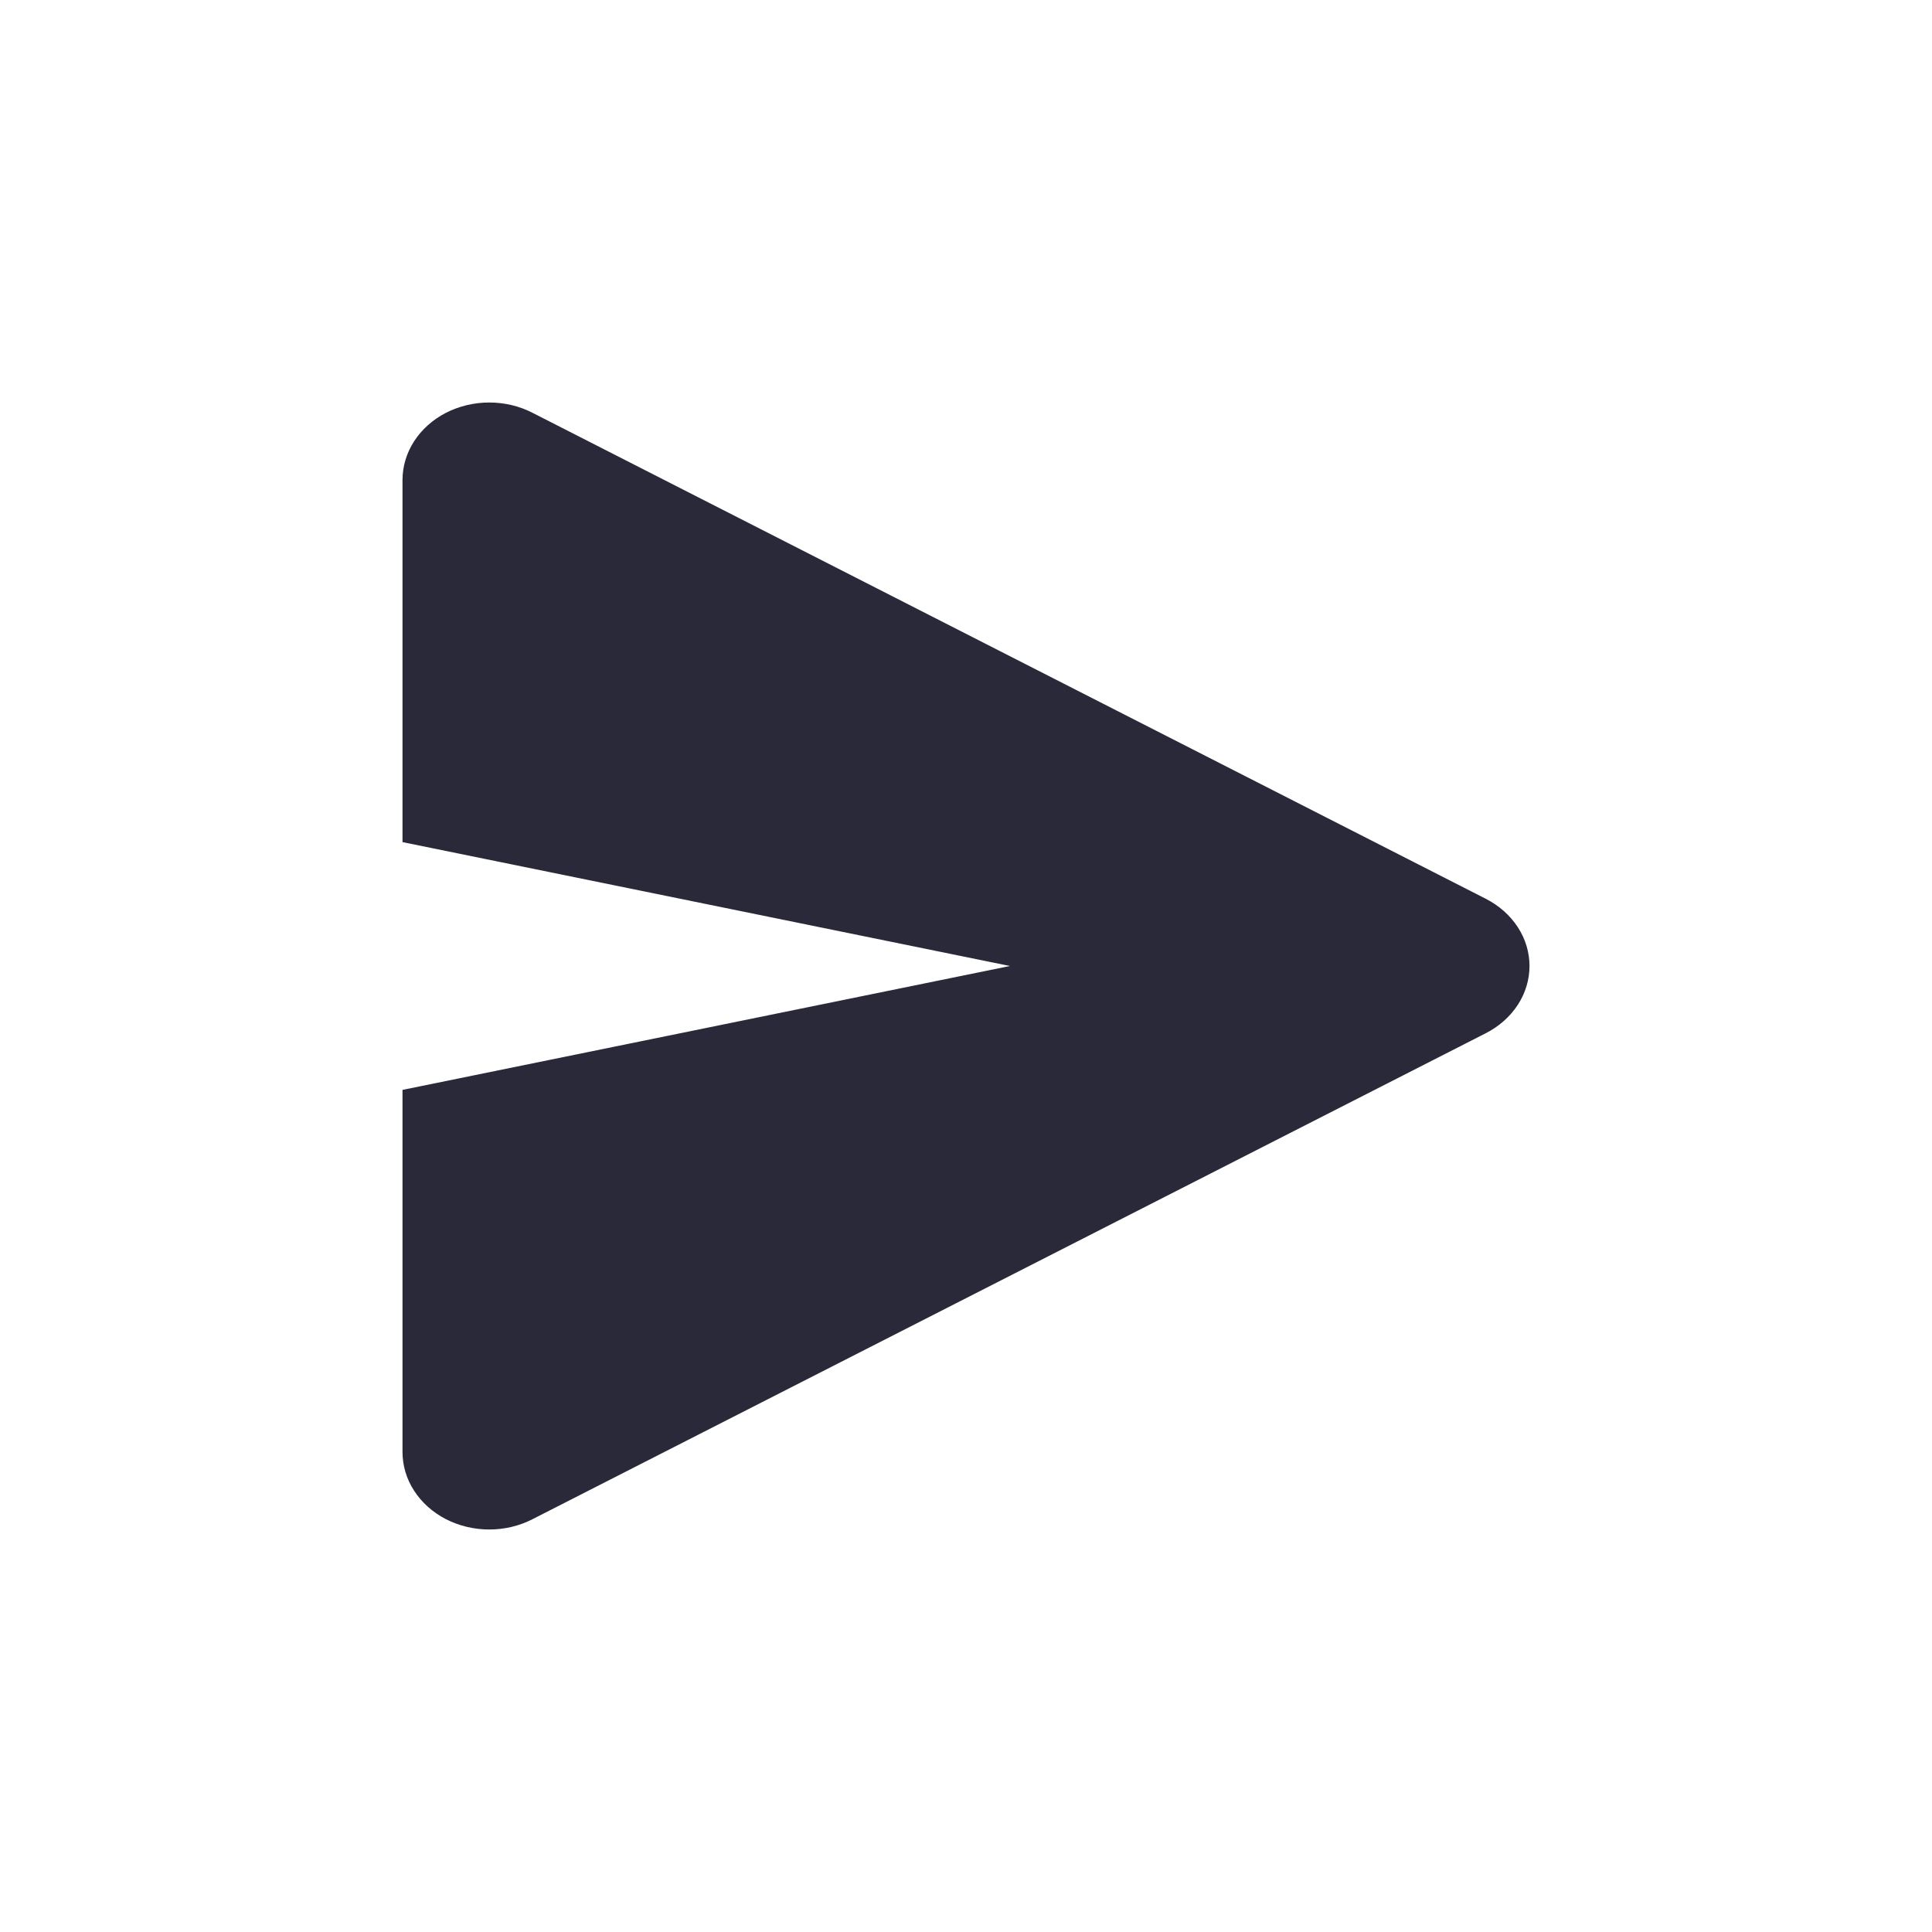 <svg width="24" height="24" viewBox="0 0 24 24" fill="none" xmlns="http://www.w3.org/2000/svg">
<g id="send-message">
<path id="main" d="M5 5.964V10.461L12.545 12L5 13.539V18.036C5 18.205 5.049 18.372 5.144 18.518C5.238 18.664 5.374 18.786 5.538 18.871C5.702 18.955 5.888 19 6.077 19C6.267 19 6.453 18.956 6.617 18.871L18.457 12.835C18.622 12.751 18.759 12.629 18.855 12.482C18.95 12.336 19 12.169 19 12C19 11.831 18.95 11.664 18.855 11.518C18.759 11.371 18.622 11.249 18.457 11.165L6.617 5.129C6.453 5.044 6.267 5 6.077 5C5.888 5 5.702 5.045 5.538 5.129C5.374 5.214 5.238 5.336 5.144 5.482C5.049 5.629 5 5.795 5 5.964Z" fill="#2A293A"/>
</g>
</svg>
